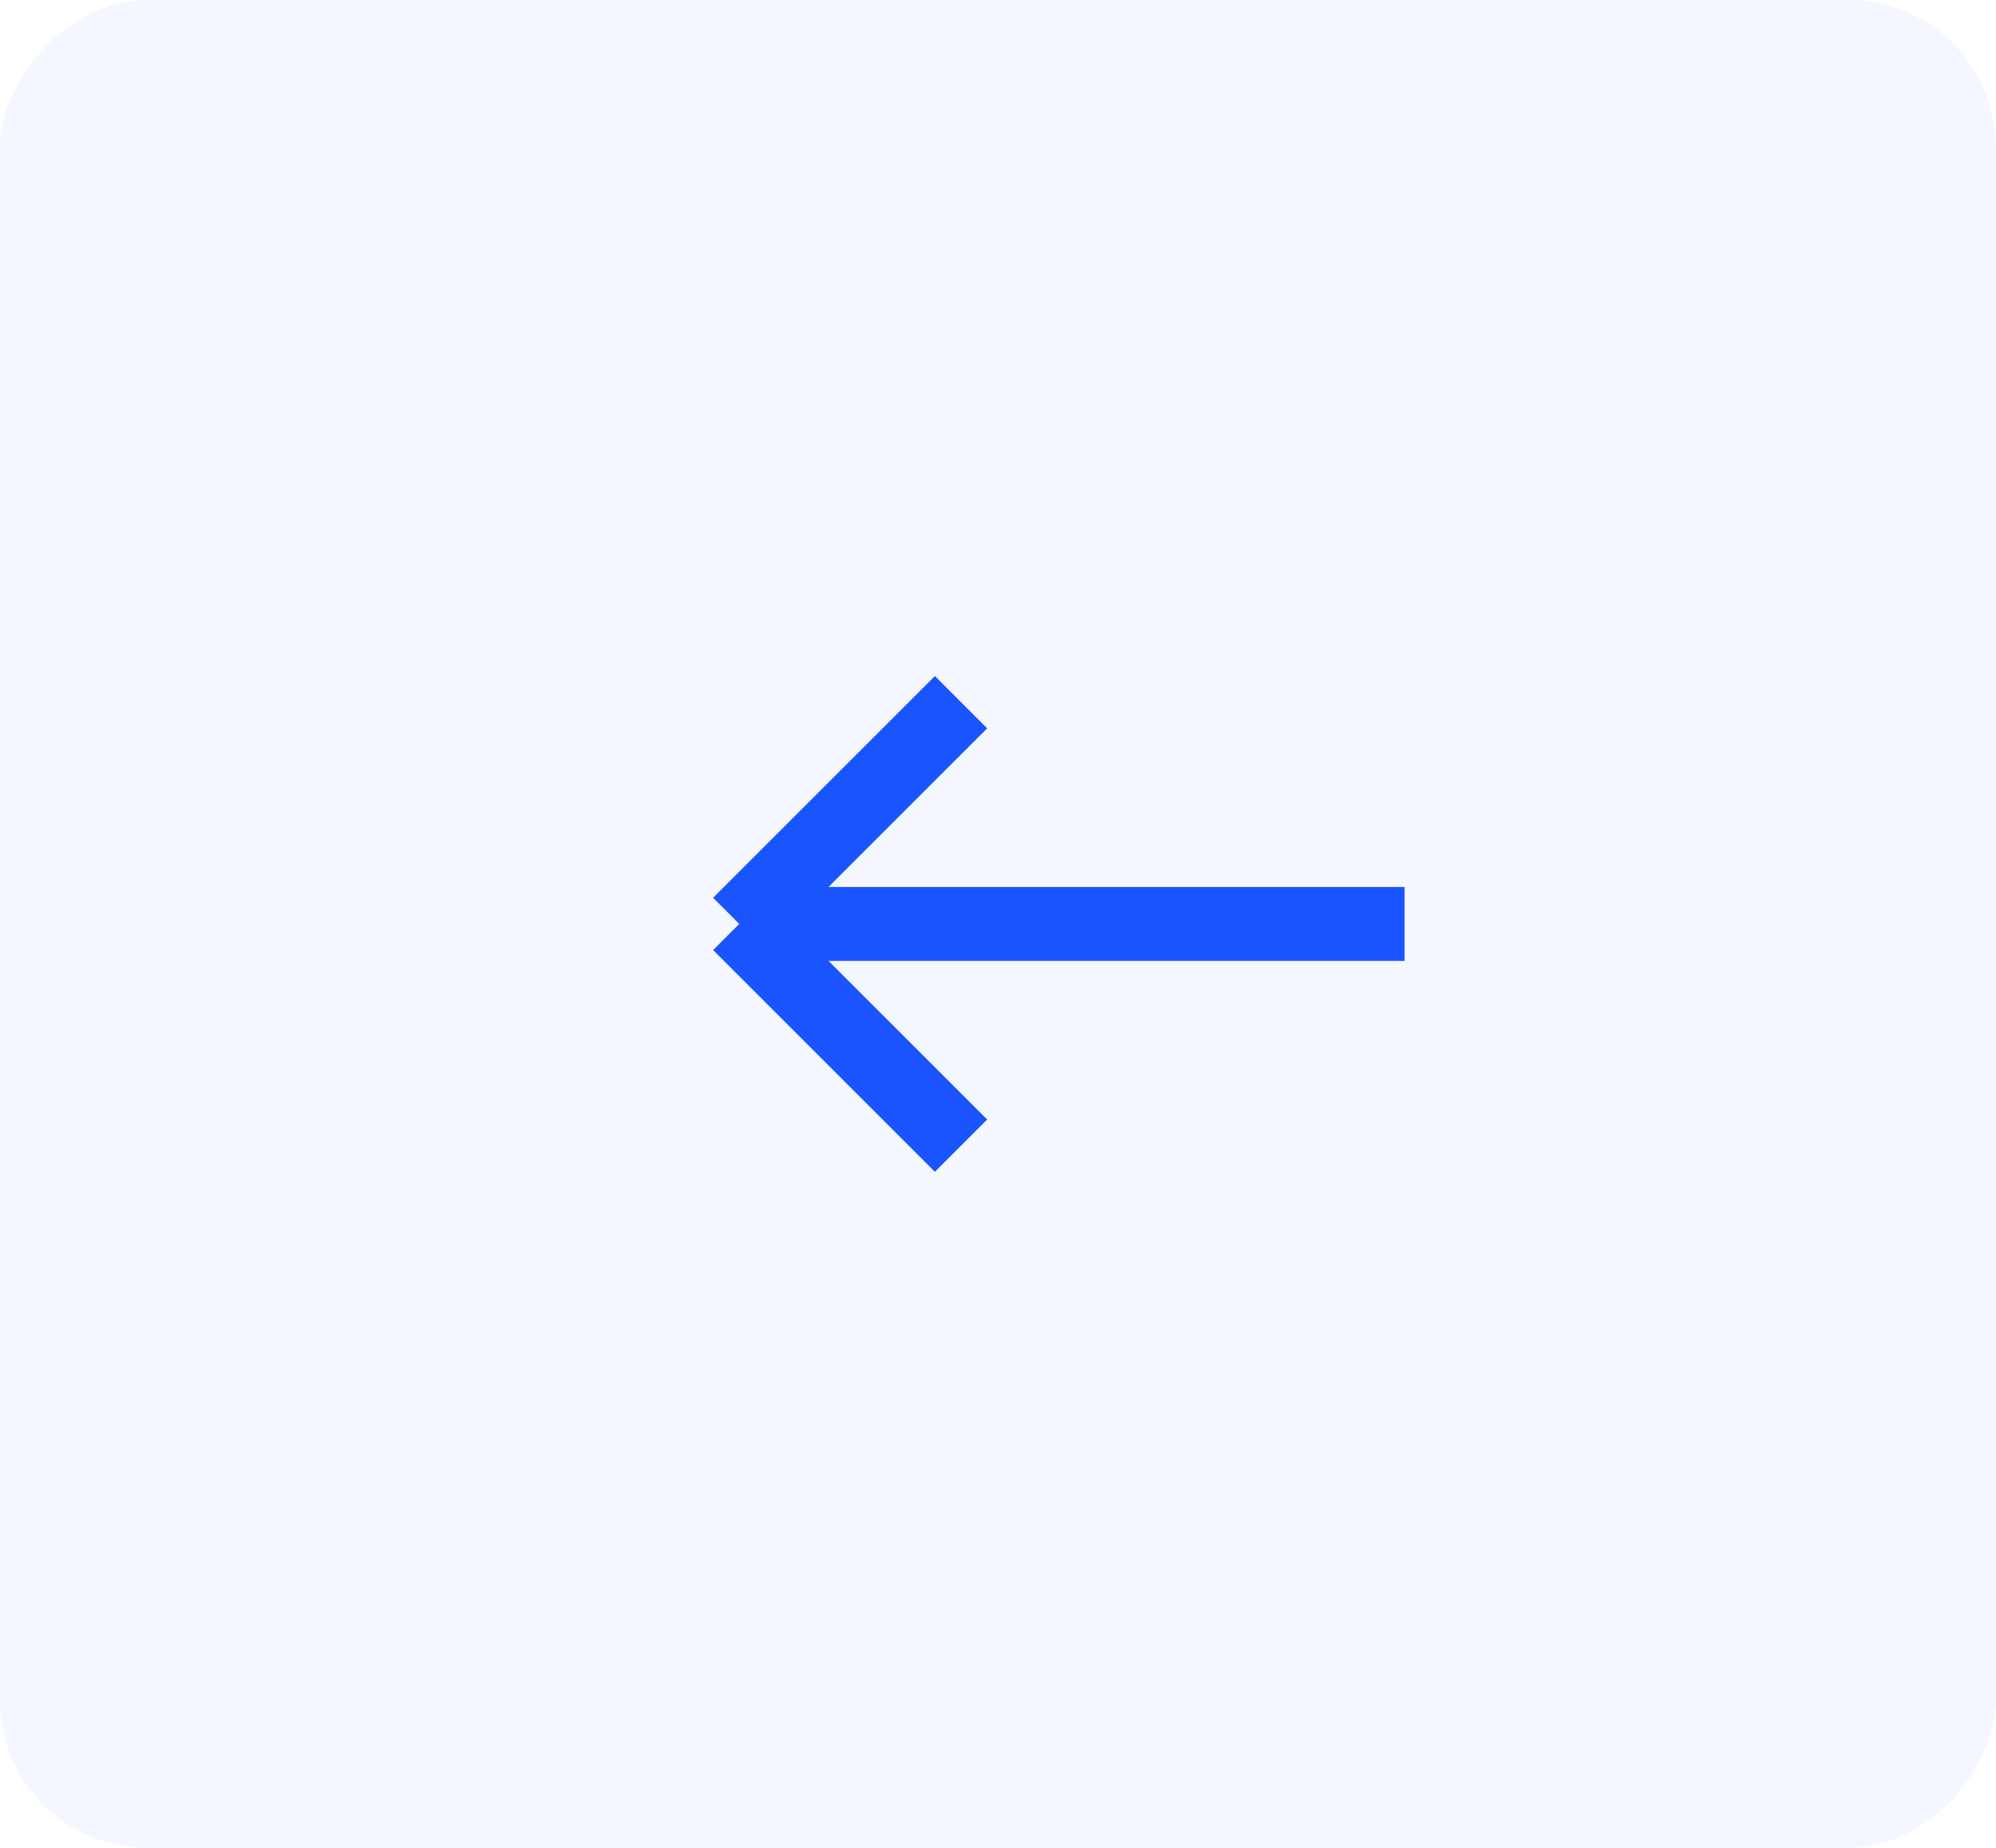 <svg width="54" height="50" fill="none" xmlns="http://www.w3.org/2000/svg"><rect opacity=".05" width="54" height="50" rx="4" transform="matrix(-1 0 0 1 54 0)" fill="#1954FF"/><path d="M38 25H20m0 0l6-6m-6 6l6 6" stroke="#1954FF" stroke-width="2"/></svg>